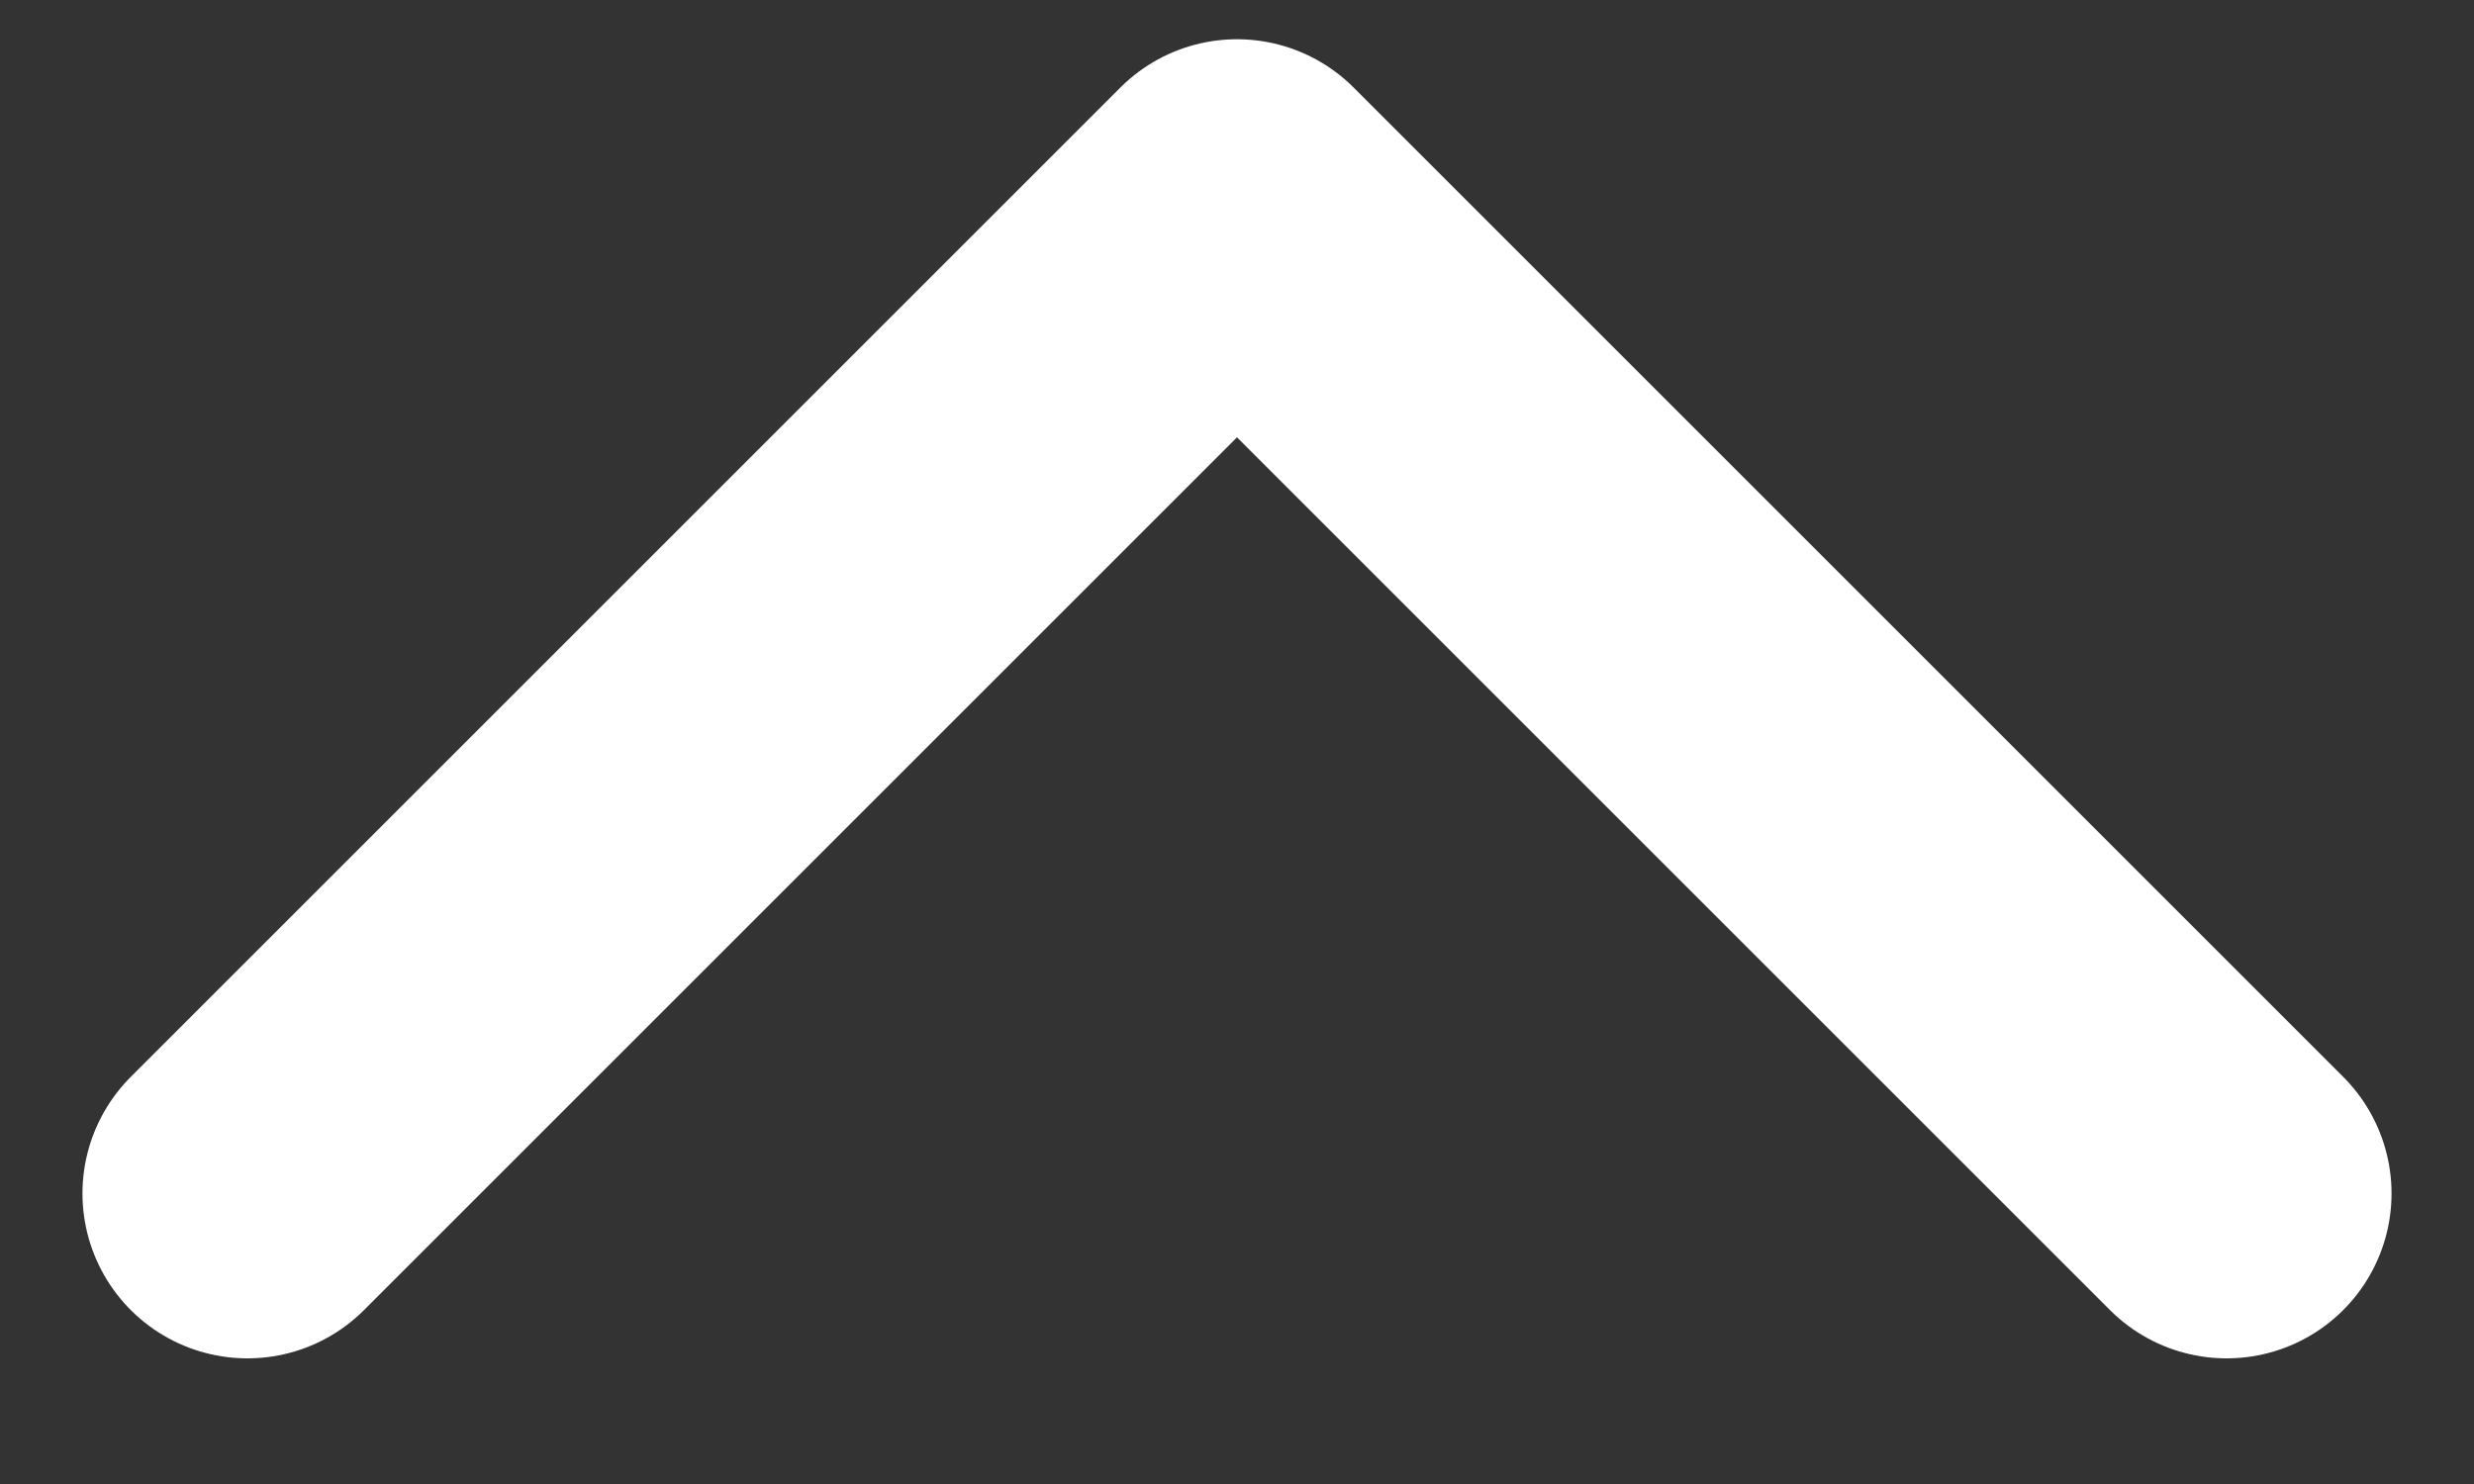 <svg width="15" height="9" viewBox="0 0 15 9" fill="none" xmlns="http://www.w3.org/2000/svg">
<rect x="0" y="0" width="15" height="9" fill="#333333" stroke="none"/>
<path d="M13.5 7.238L7.5 1.238L1.5 7.238" stroke="white" stroke-width="2" stroke-linecap="round" stroke-linejoin="round"/>
</svg>
